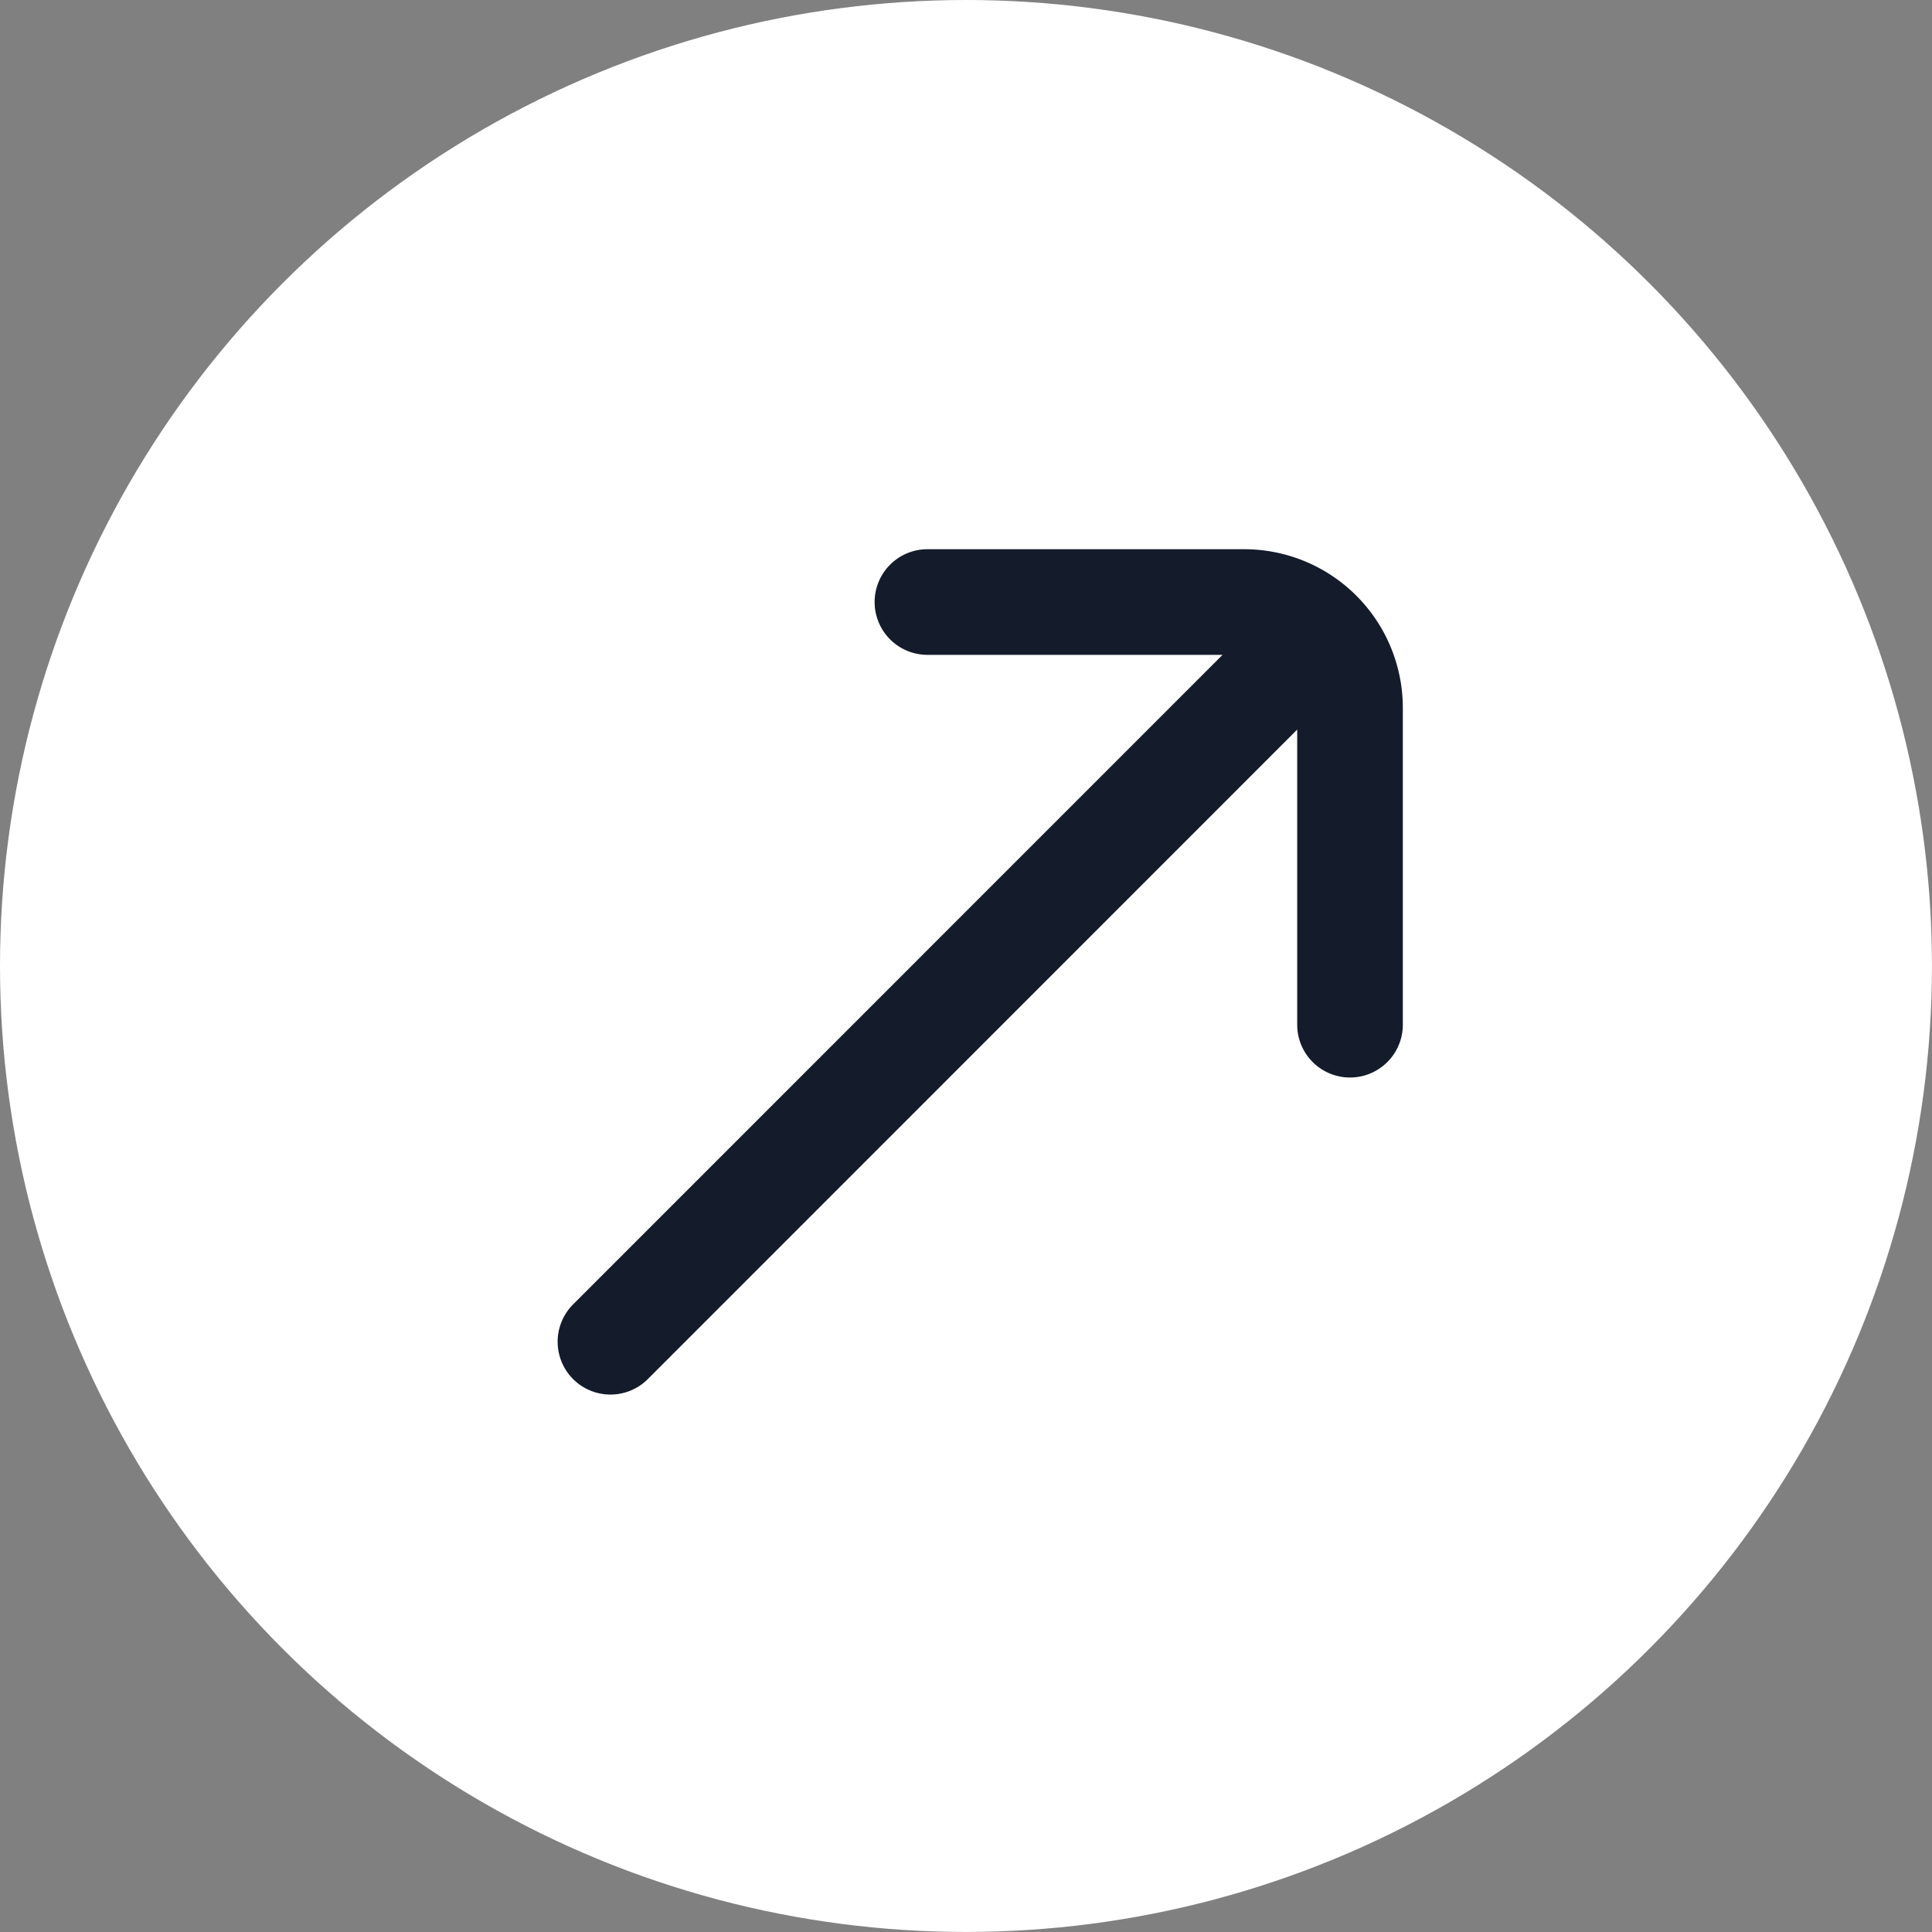 <svg xmlns="http://www.w3.org/2000/svg" width="42.213" height="42.213" viewBox="0 0 42.213 42.213">
  <rect x="0" y="0" width="42.213" height="42.213" fill="#808080" stroke="none"/>
  <g id="Group_323" data-name="Group 323" transform="translate(-108.25)">
    <g id="Share" transform="translate(108.25)">
      <circle id="Ellipse_13" data-name="Ellipse 13" cx="21.106" cy="21.106" r="21.106" fill="#fff"/>
      <path id="arrow-up-right-2" d="M15,0H8.08a1.154,1.154,0,0,0,0,2.308h6.448L.338,16.5a1.154,1.154,0,0,0,1.633,1.632L16.159,3.941v6.448a1.154,1.154,0,1,0,2.308,0V3.463A3.467,3.467,0,0,0,15,0Z" transform="translate(12.184 12)" fill="#141c2b"/>
    </g>
  </g>
</svg>
